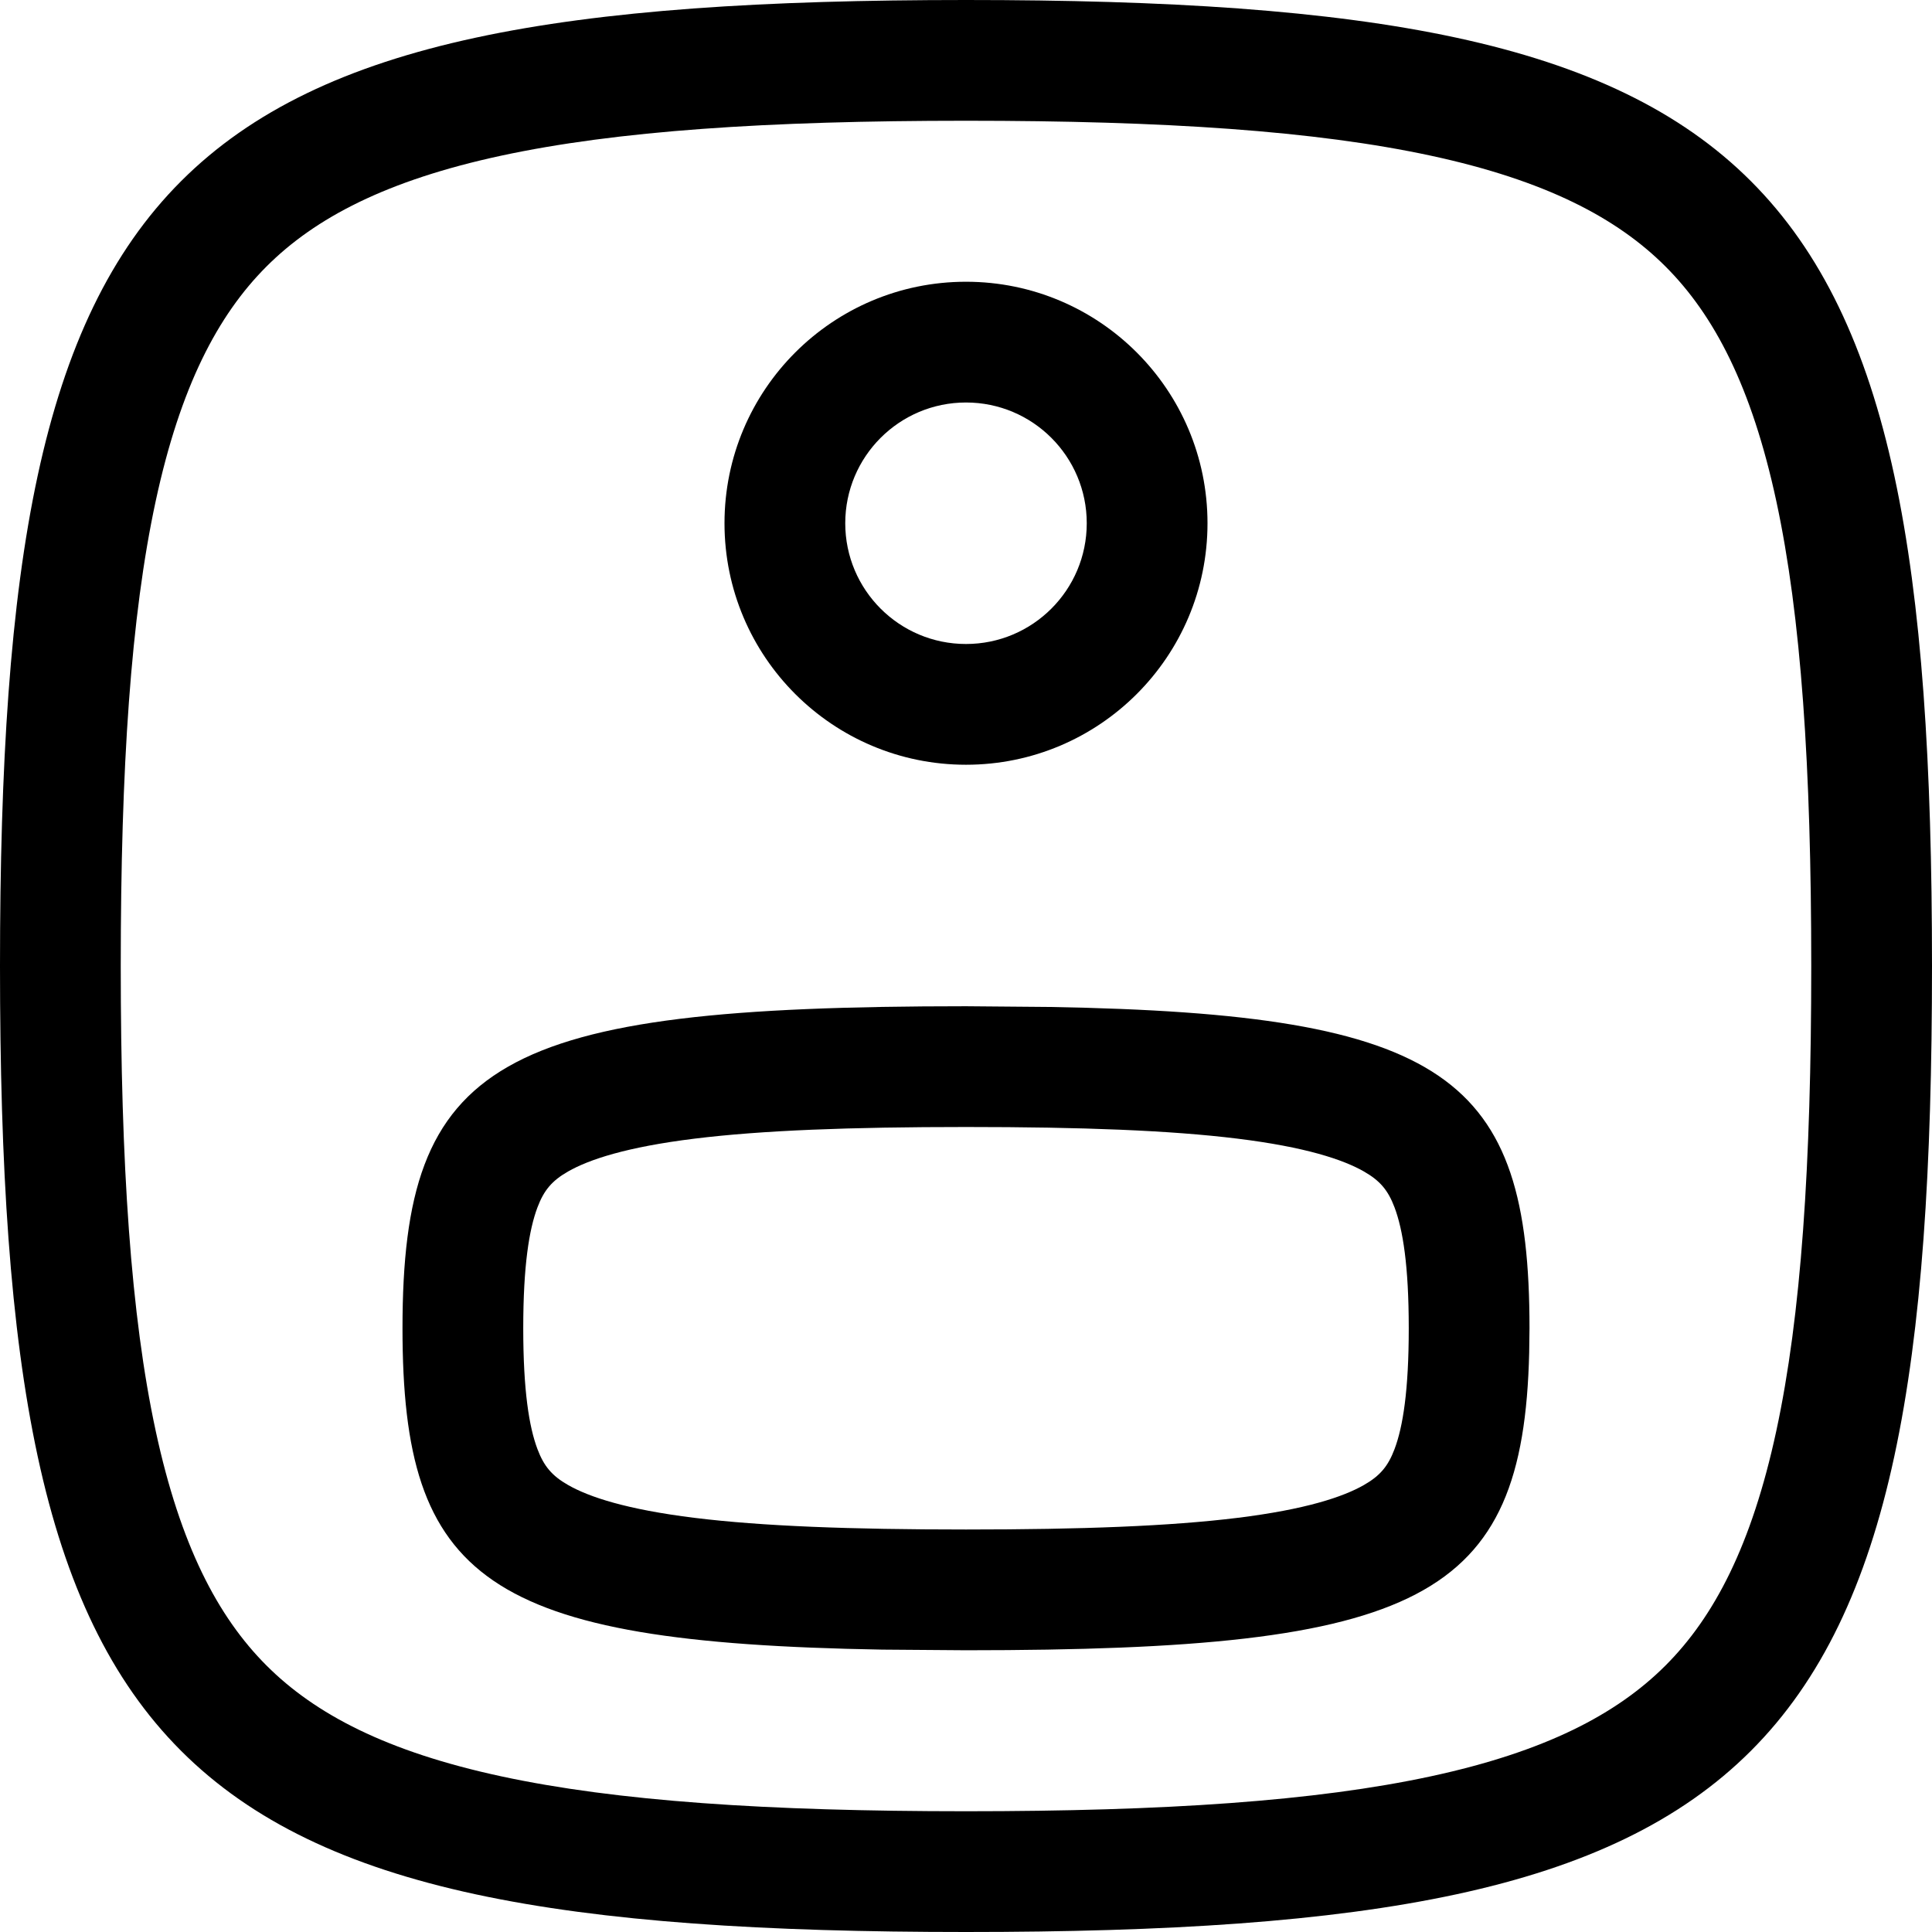 <svg width="256" height="256" viewBox="0 0 256 256" fill="none" xmlns="http://www.w3.org/2000/svg">
<path fill-rule="evenodd" clip-rule="evenodd" d="M139.094 133.427C191.729 134.339 202.667 142.667 202.667 176L202.625 179.25C201.836 211.993 188.278 218.667 128 218.667L116.906 218.583C64.271 217.672 53.333 209.333 53.333 176C53.333 140.444 65.778 133.333 128 133.333L139.094 133.427ZM128 149.333C112.619 149.333 100.962 149.776 92.042 150.875C82.987 151.991 78.031 153.652 75.271 155.229C73.132 156.452 72.073 157.719 71.219 159.979C70.107 162.925 69.333 167.732 69.333 176C69.333 184.268 70.107 189.075 71.219 192.021C72.073 194.281 73.132 195.548 75.271 196.771C78.031 198.348 82.987 200.009 92.042 201.125C100.962 202.224 112.619 202.667 128 202.667C143.381 202.667 155.038 202.224 163.958 201.125C173.013 200.009 177.97 198.348 180.729 196.771C182.868 195.548 183.927 194.281 184.781 192.021C185.893 189.075 186.667 184.268 186.667 176C186.667 167.732 185.893 162.925 184.781 159.979C183.927 157.719 182.868 156.452 180.729 155.229C177.97 153.652 173.013 151.991 163.958 150.875C155.038 149.776 143.381 149.333 128 149.333Z" fill="black"/>
<path fill-rule="evenodd" clip-rule="evenodd" d="M128 37.333C145.673 37.333 160 51.66 160 69.333C160 87.006 145.673 101.333 128 101.333C110.327 101.333 96 87.006 96 69.333C96 51.66 110.327 37.333 128 37.333ZM128 53.333C119.163 53.333 112 60.497 112 69.333C112 78.17 119.163 85.333 128 85.333C136.837 85.333 144 78.17 144 69.333C144 60.497 136.837 53.333 128 53.333Z" fill="black"/>
<path fill-rule="evenodd" clip-rule="evenodd" d="M128 0C234.667 0 256 21.333 256 128C256 234.667 234.667 256 128 256C21.333 256 0 234.667 0 128C0 21.333 21.333 0 128 0ZM128 16C101.652 16 81.681 17.334 66.375 20.635C51.248 23.898 41.774 28.851 35.312 35.312C28.851 41.774 23.898 51.248 20.635 66.375C17.334 81.681 16 101.652 16 128C16 154.348 17.334 174.319 20.635 189.625C23.898 204.752 28.851 214.226 35.312 220.688C41.774 227.149 51.248 232.102 66.375 235.365C81.681 238.666 101.652 240 128 240C154.348 240 174.319 238.666 189.625 235.365C204.752 232.102 214.226 227.149 220.688 220.688C227.149 214.226 232.102 204.752 235.365 189.625C238.666 174.319 240 154.348 240 128C240 101.652 238.666 81.681 235.365 66.375C232.102 51.248 227.149 41.774 220.688 35.312C214.226 28.851 204.752 23.898 189.625 20.635C174.319 17.334 154.348 16 128 16Z" fill="black"/>
</svg>
